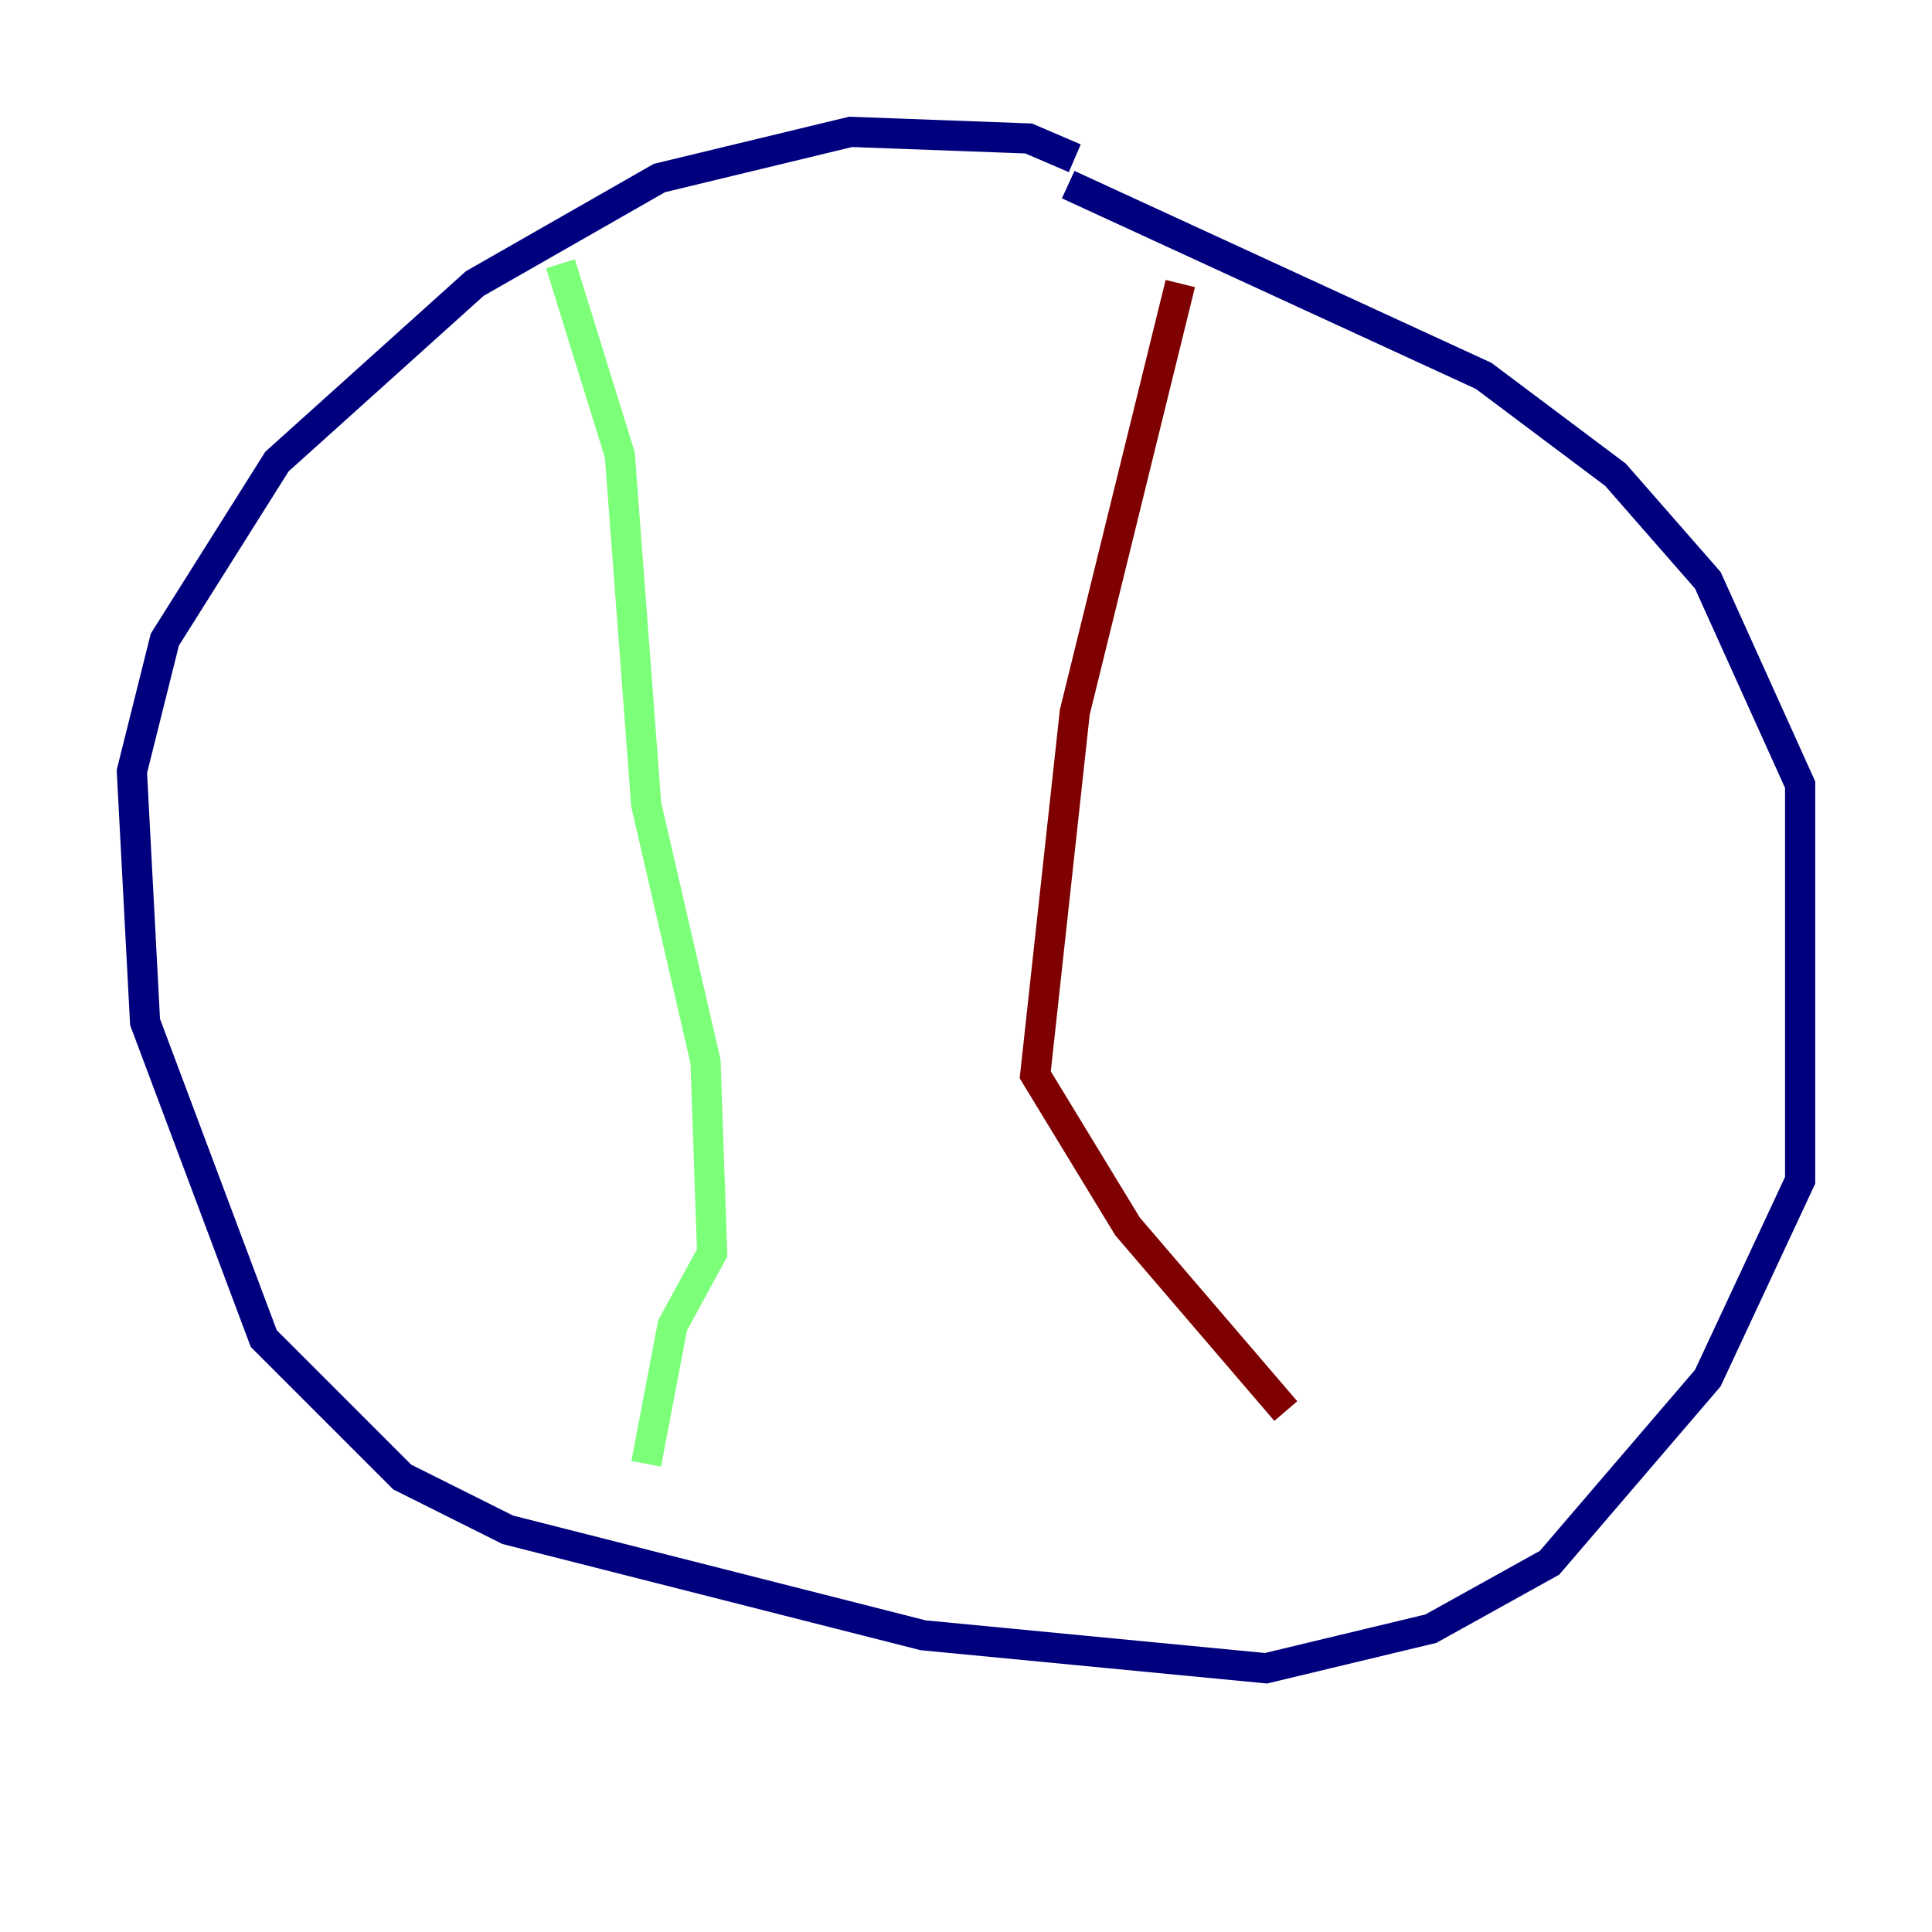 <?xml version="1.0" encoding="utf-8" ?>
<svg baseProfile="tiny" height="128" version="1.2" viewBox="0,0,128,128" width="128" xmlns="http://www.w3.org/2000/svg" xmlns:ev="http://www.w3.org/2001/xml-events" xmlns:xlink="http://www.w3.org/1999/xlink"><defs /><polyline fill="none" points="71.208,10.485 68.15,9.174 56.355,8.737 43.686,11.795 31.454,18.785 18.348,30.58 10.921,42.375 8.737,51.113 9.611,67.713 17.474,88.683 26.648,97.857 33.638,101.352 61.16,108.341 83.877,110.526 94.799,107.904 102.662,103.536 113.147,91.304 119.263,78.198 119.263,51.986 113.147,38.444 107.031,31.454 98.293,24.901 70.771,12.232" stroke="#00007f" stroke-width="2" /><polyline fill="none" points="37.133,17.474 41.065,30.143 42.812,53.297 46.744,70.335 47.181,83.003 44.56,87.809 42.812,96.983" stroke="#7cff79" stroke-width="2" /><polyline fill="none" points="78.198,18.785 71.208,47.181 68.587,71.208 74.703,81.256 85.188,93.488" stroke="#7f0000" stroke-width="2" /></svg>